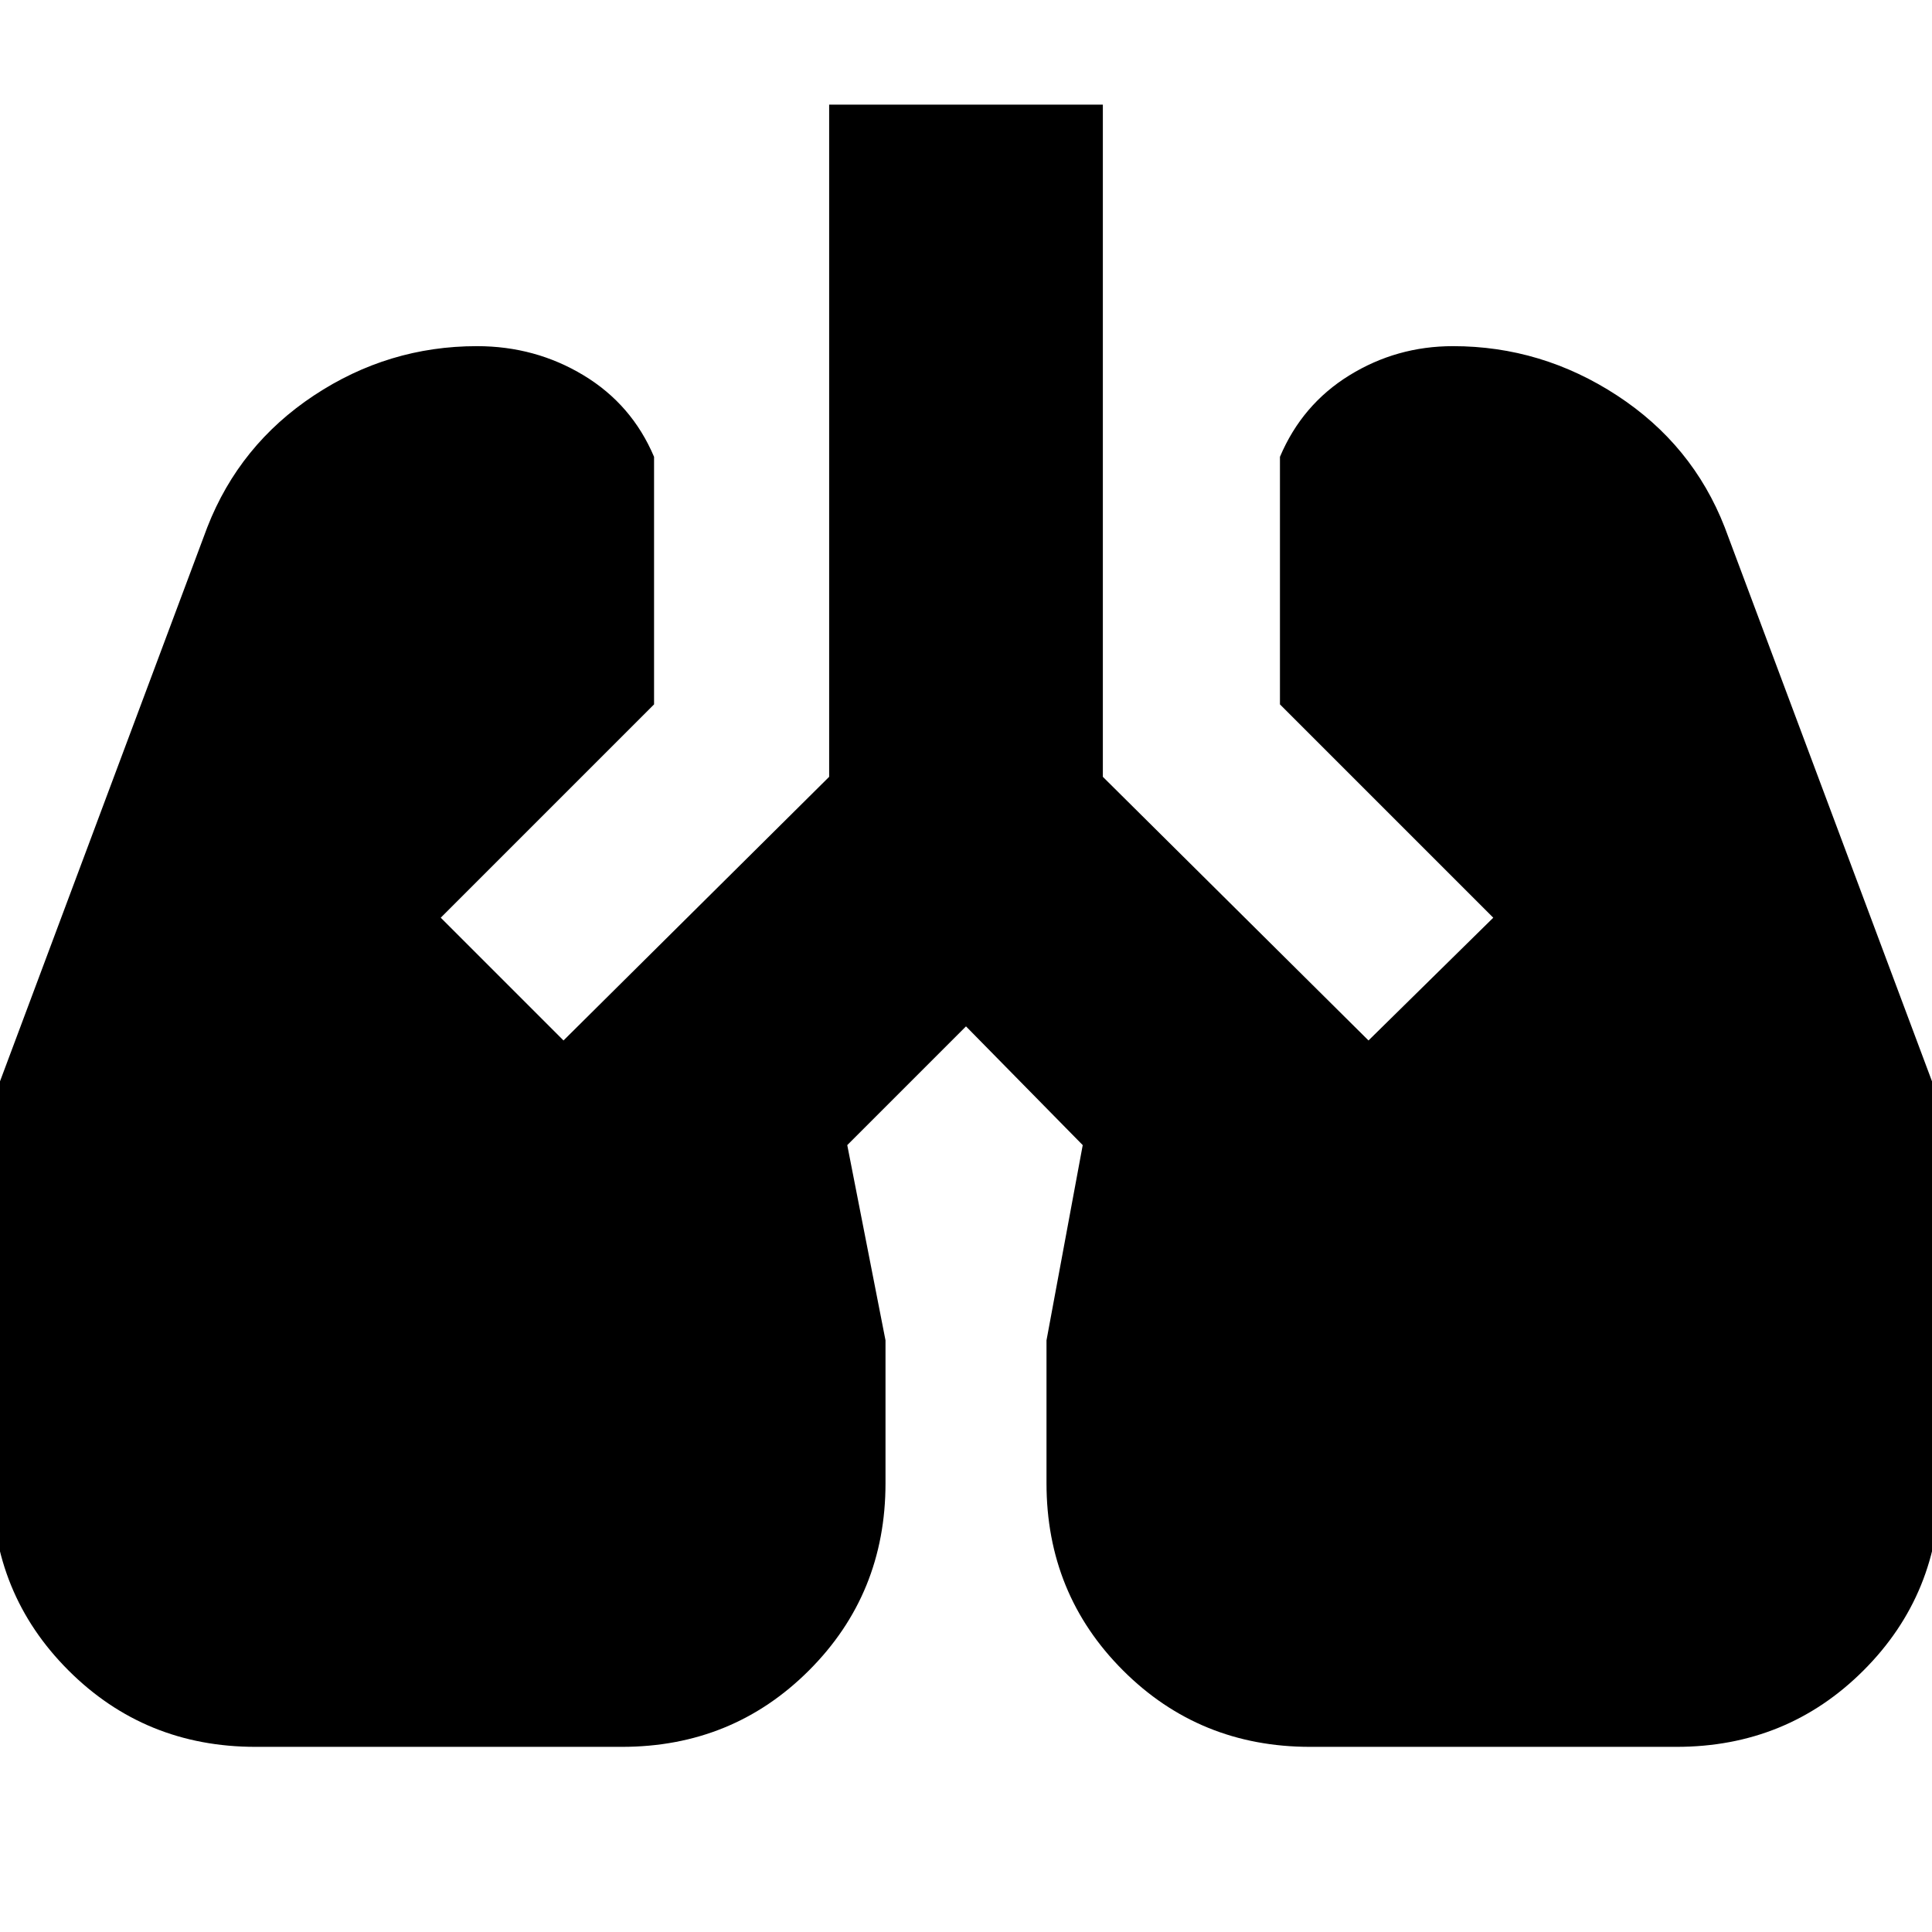 <svg xmlns="http://www.w3.org/2000/svg" height="24" viewBox="0 -960 960 960" width="24"><path d="M127-92q-55 0-93-38t-38-93v-189l107-286q16-41 53-65.5t81-24.5q29 0 53 14.5t35 40.5v123L219-504l61 61 132-131v-334h136v334l132 131 62-61-106-106v-123q11-26 34.5-40.5T722-788q44 0 81.5 24.5T857-698l107 286v189q0 55-38 93t-93 38H651q-55 0-93-38t-38-93v-71l18-97-58-59-59 59 19 97v71q0 55-38 93t-93 38H127Z"/></svg>